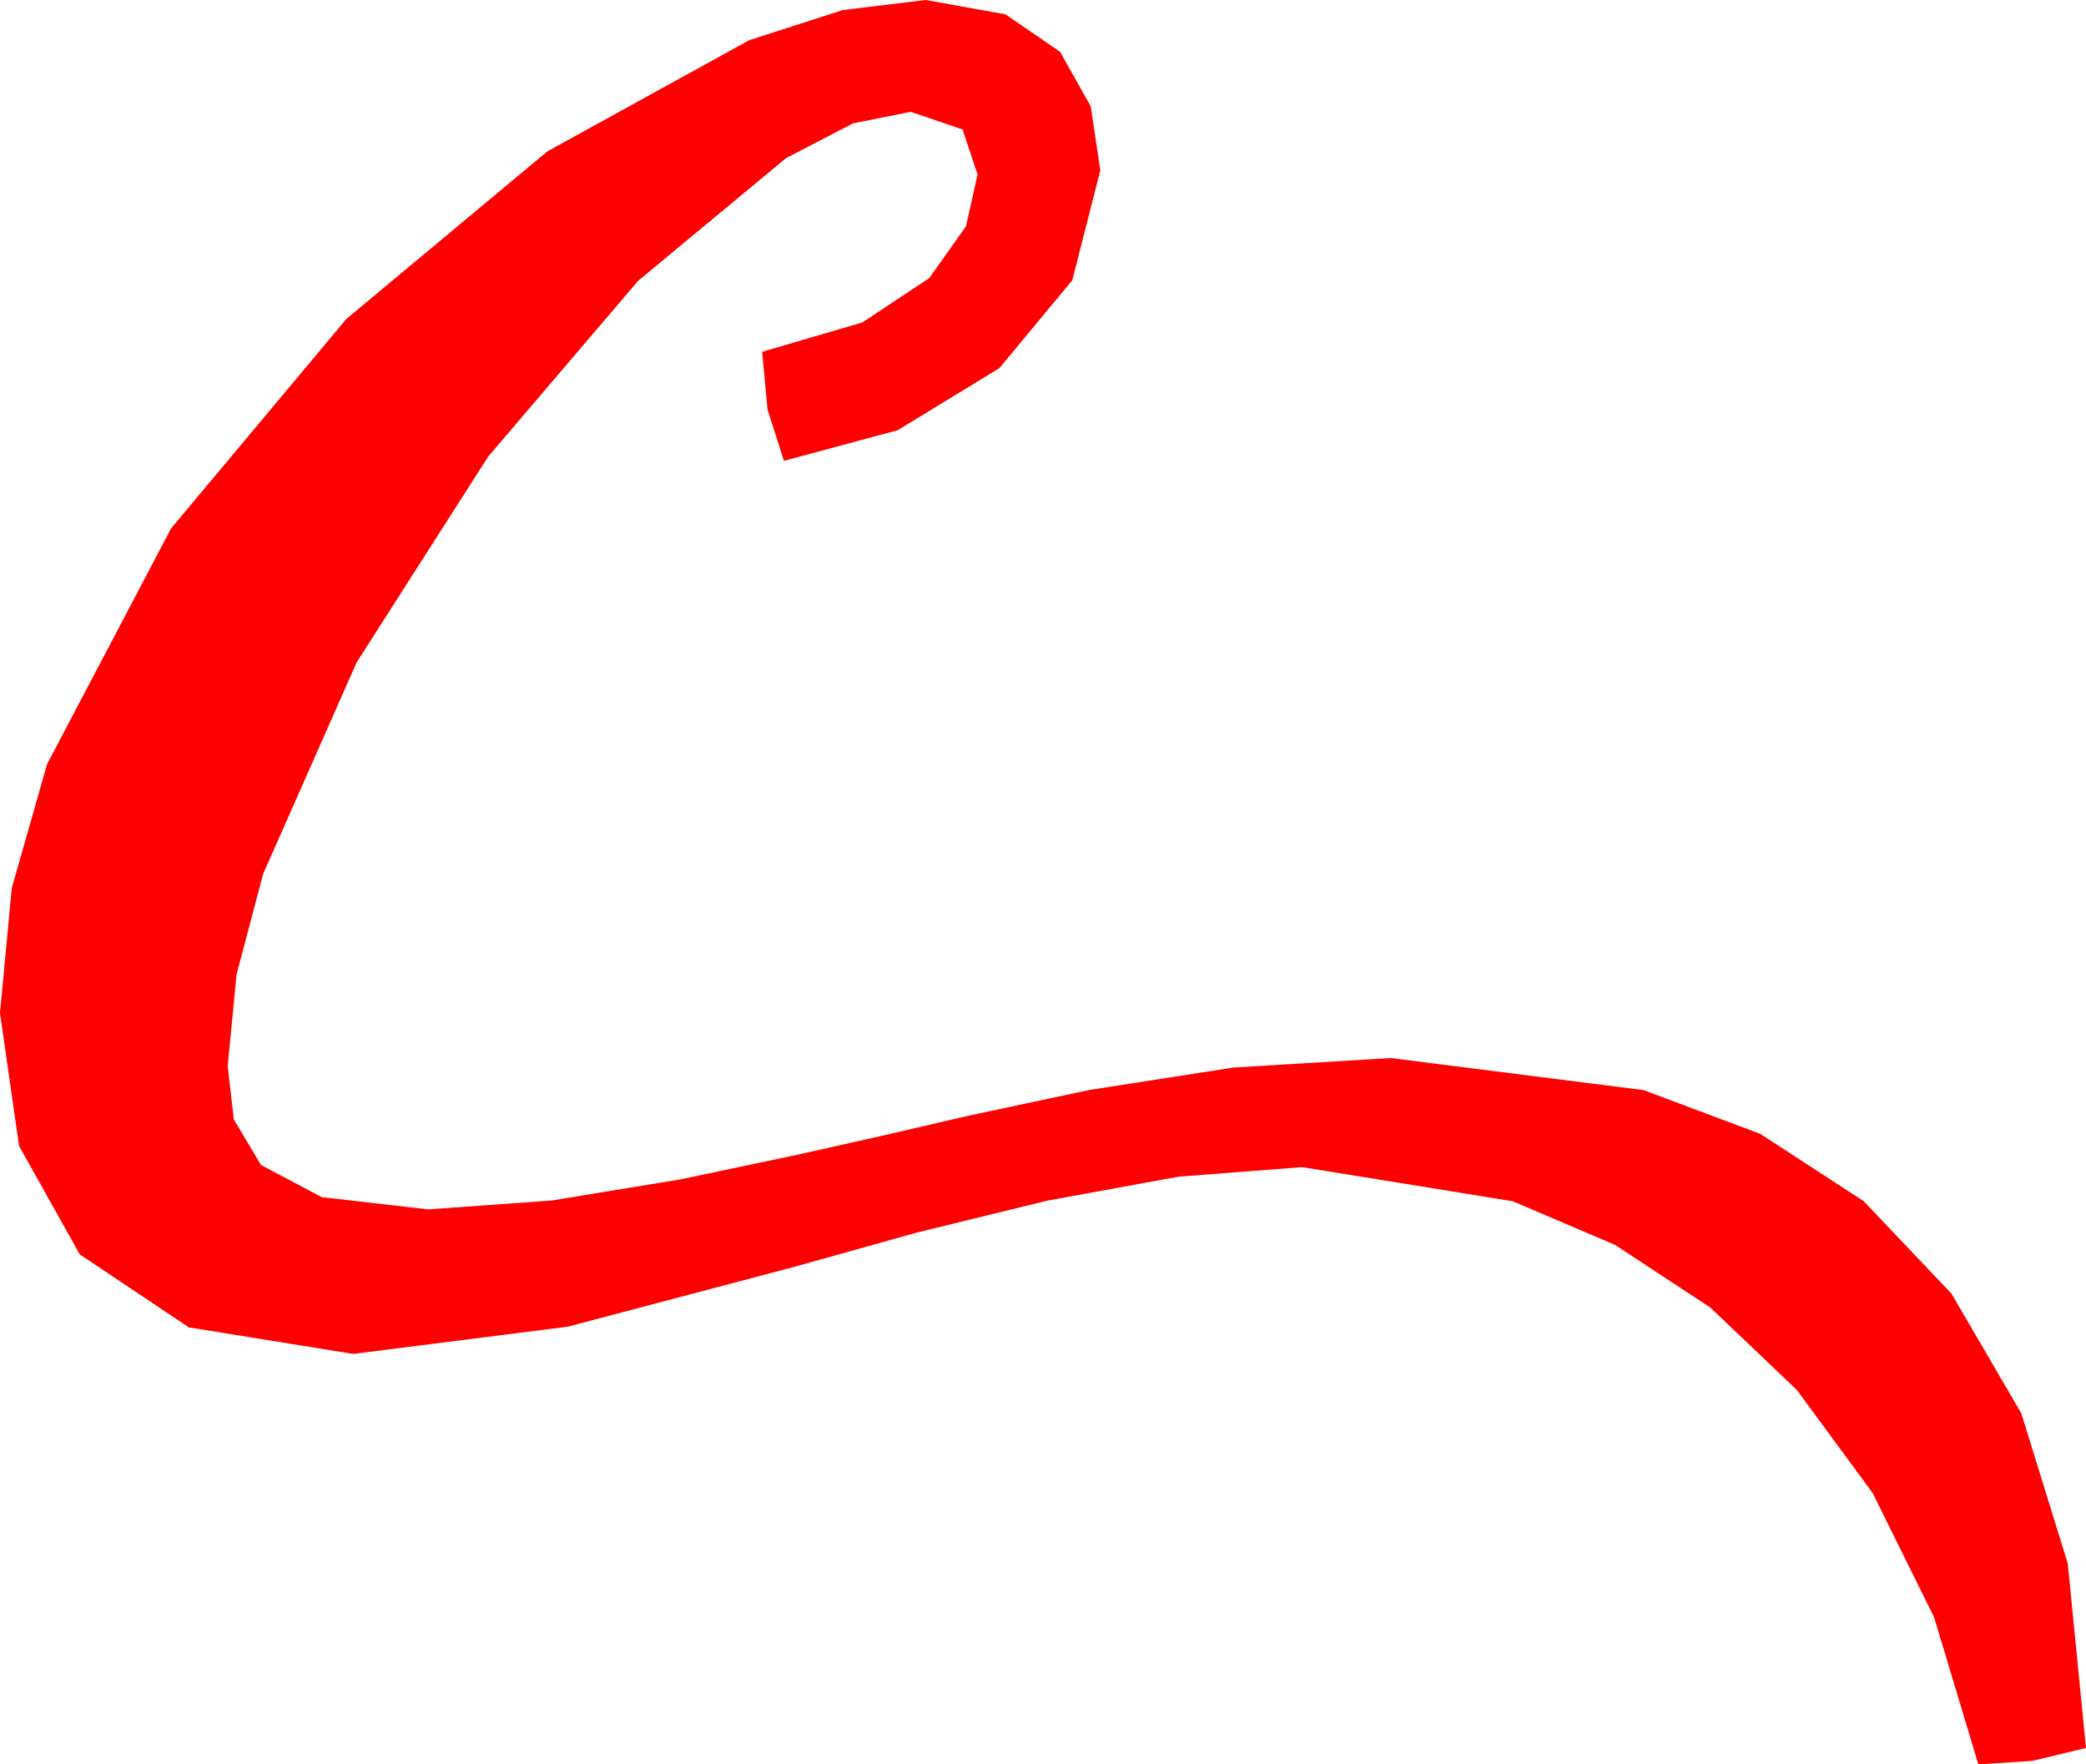 <?xml version="1.0" encoding="utf-8"?>
<!DOCTYPE svg PUBLIC "-//W3C//DTD SVG 1.1//EN" "http://www.w3.org/Graphics/SVG/1.1/DTD/svg11.dtd">
<svg width="44.824" height="37.91" xmlns="http://www.w3.org/2000/svg" xmlns:xlink="http://www.w3.org/1999/xlink" xmlns:xml="http://www.w3.org/XML/1998/namespace" version="1.1">
  <g>
    <g>
      <path style="fill:#FF0000;fill-opacity:1" d="M19.893,0L21.606,0.308 22.778,1.113 23.438,2.285 23.643,3.662 23.042,6.021 21.475,7.91 19.292,9.243 16.846,9.902 16.494,8.804 16.377,7.559 18.53,6.929 19.966,5.977 20.757,4.863 21.006,3.75 20.684,2.783 19.57,2.402 18.329,2.651 16.89,3.398 13.711,6.035 10.488,9.814 7.661,14.238 5.654,18.779 5.083,20.94 4.893,22.91 5.024,24.053 5.61,25.034 6.914,25.723 9.199,25.986 11.851,25.796 14.619,25.342 17.124,24.814 18.955,24.404 20.786,23.979 23.394,23.423 26.499,22.939 29.883,22.734 35.317,23.423 37.826,24.364 40.049,25.811 41.935,27.799 43.433,30.366 44.432,33.593 44.824,37.559 43.667,37.837 42.51,37.91 41.561,34.753 40.239,32.08 38.613,29.868 36.753,28.096 34.702,26.748 32.505,25.811 27.979,25.078 25.327,25.283 22.515,25.796 19.702,26.484 17.08,27.217 12.202,28.506 7.588,29.092 4.058,28.521 1.714,26.953 0.41,24.624 0,21.768 0.253,19.083 1.011,16.421 3.677,11.353 7.441,6.855 11.763,3.252 16.099,0.864 18.109,0.216 19.893,0z" />
    </g>
  </g>
</svg>